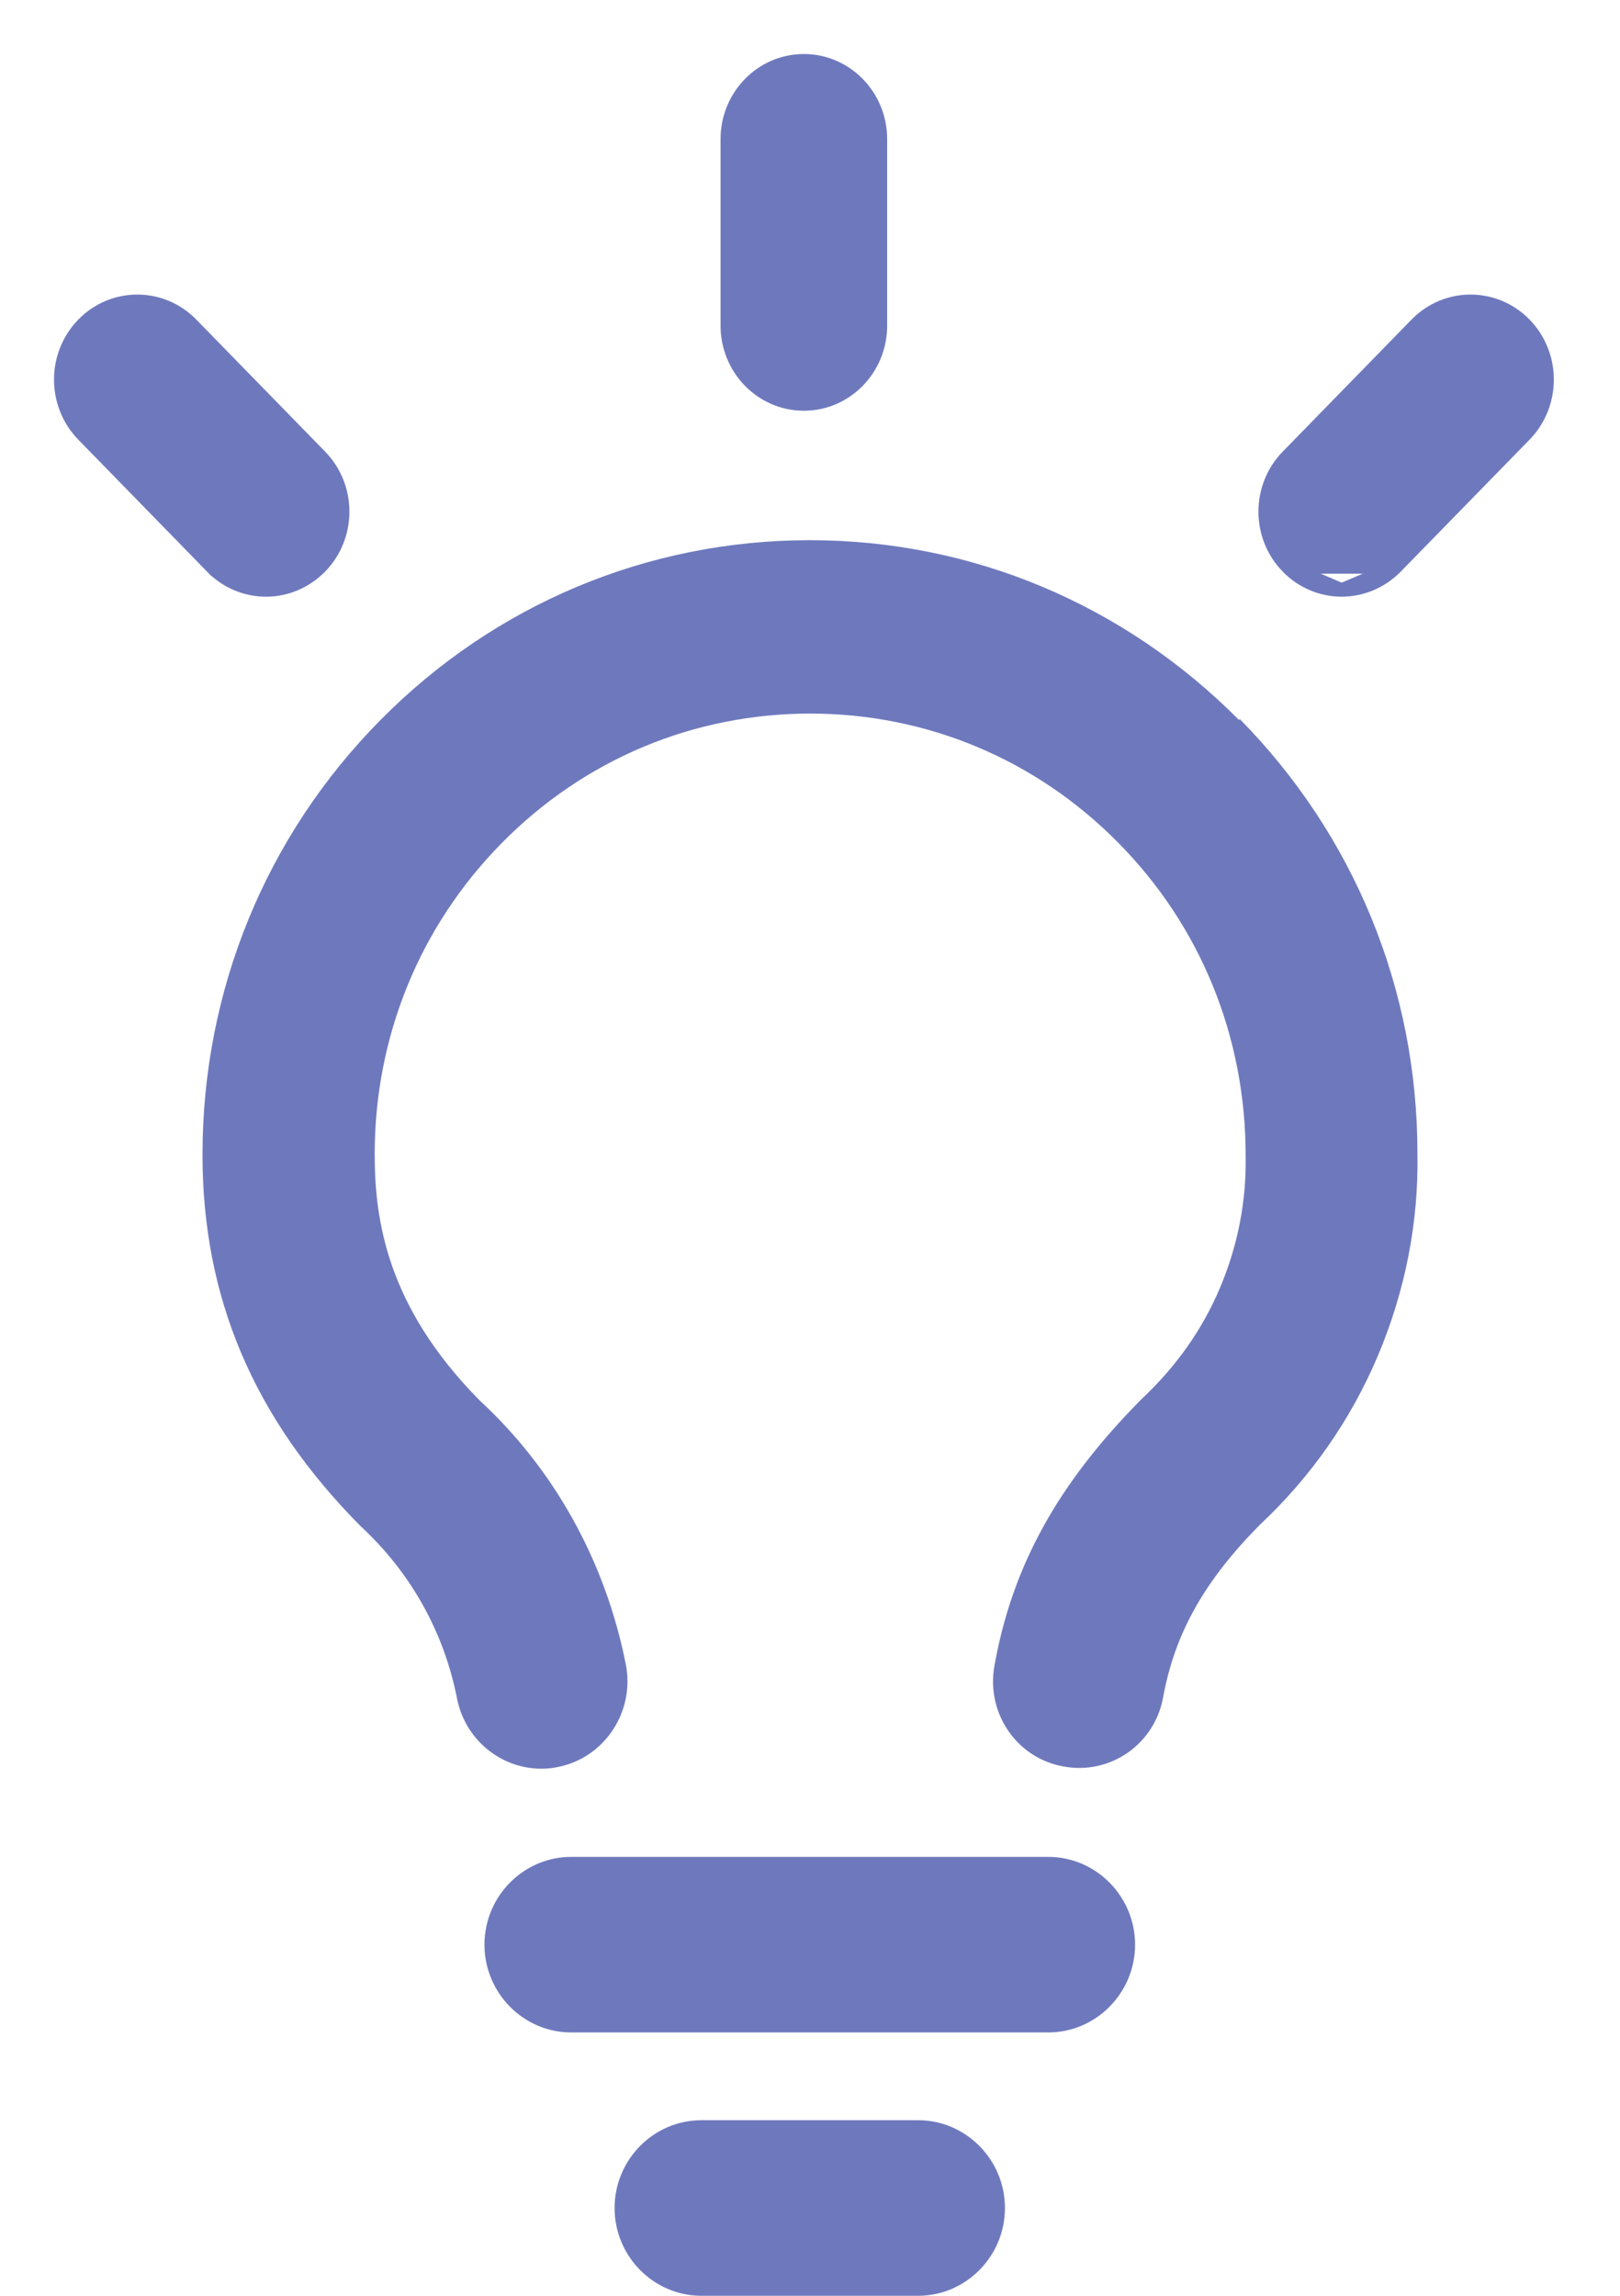 <svg width="24" height="34" viewBox="0 0 24 34" fill="none" xmlns="http://www.w3.org/2000/svg">
<path d="M18.358 10.665C16.655 8.949 14.399 8 11.996 8C9.593 8 7.331 8.949 5.635 10.665C3.938 12.381 3 14.669 3 17.1C3 19.212 3.752 21 5.345 22.605C6.084 23.288 6.579 24.172 6.772 25.16C6.894 25.771 7.427 26.194 8.019 26.194C8.102 26.194 8.186 26.187 8.269 26.168C8.957 26.031 9.407 25.349 9.272 24.653C8.97 23.119 8.205 21.754 7.106 20.74C5.725 19.343 5.551 18.055 5.551 17.093C5.551 15.351 6.219 13.713 7.44 12.479C8.661 11.243 10.28 10.568 12.003 10.568C13.725 10.568 15.344 11.243 16.565 12.479C17.786 13.713 18.454 15.351 18.454 17.113C18.467 17.789 18.338 18.445 18.075 19.07C17.811 19.694 17.426 20.239 16.899 20.733C15.672 21.975 14.997 23.191 14.733 24.666C14.605 25.368 15.061 26.038 15.755 26.161C16.449 26.291 17.111 25.829 17.233 25.128C17.407 24.185 17.844 23.412 18.66 22.586C19.418 21.878 20.009 21.032 20.414 20.077C20.819 19.115 21.018 18.101 20.999 17.081C20.999 14.649 20.061 12.368 18.364 10.646L18.358 10.665Z" fill="#6E79BD"/>
<path d="M15.53 27.5H8.462C7.755 27.5 7.177 28.085 7.177 28.8C7.177 29.515 7.755 30.1 8.462 30.1H15.53C16.237 30.1 16.816 29.515 16.816 28.8C16.816 28.085 16.237 27.5 15.53 27.5Z" fill="#6E79BD"/>
<path d="M13.603 31.4H10.39C9.683 31.4 9.105 31.985 9.105 32.7C9.105 33.415 9.683 34 10.39 34H13.603C14.309 34 14.888 33.415 14.888 32.7C14.888 31.985 14.309 31.4 13.603 31.4Z" fill="#6E79BD"/>
<path d="M10.775 4.823C10.775 5.461 11.281 5.983 11.909 5.983C12.537 5.983 13.043 5.461 13.043 4.823V2.059C13.043 1.422 12.537 0.9 11.909 0.9C11.281 0.9 10.775 1.422 10.775 2.059V4.823Z" fill="#6E79BD" stroke="#6E79BD" stroke-width="0.2"/>
<path d="M20.68 8.396L20.68 8.396C20.459 8.621 20.169 8.736 19.878 8.737L20.68 8.396ZM20.68 8.396L22.589 6.441C23.03 5.988 23.03 5.256 22.589 4.803C22.145 4.349 21.426 4.349 20.983 4.803L19.075 6.758C18.633 7.211 18.633 7.943 19.075 8.396L20.68 8.396ZM19.075 8.396C19.296 8.623 19.586 8.736 19.877 8.737L19.075 8.396Z" fill="#6E79BD" stroke="#6E79BD" stroke-width="0.2"/>
<path d="M4.744 8.397L4.745 8.396C5.187 7.943 5.187 7.211 4.745 6.758L2.837 4.803C2.394 4.349 1.674 4.349 1.231 4.803C0.79 5.256 0.79 5.988 1.231 6.441L3.139 8.396L3.21 8.326L3.139 8.396L3.139 8.396C3.36 8.623 3.65 8.737 3.941 8.737C4.233 8.737 4.521 8.621 4.744 8.397Z" fill="#6E79BD" stroke="#6E79BD" stroke-width="0.2"/>
</svg>

